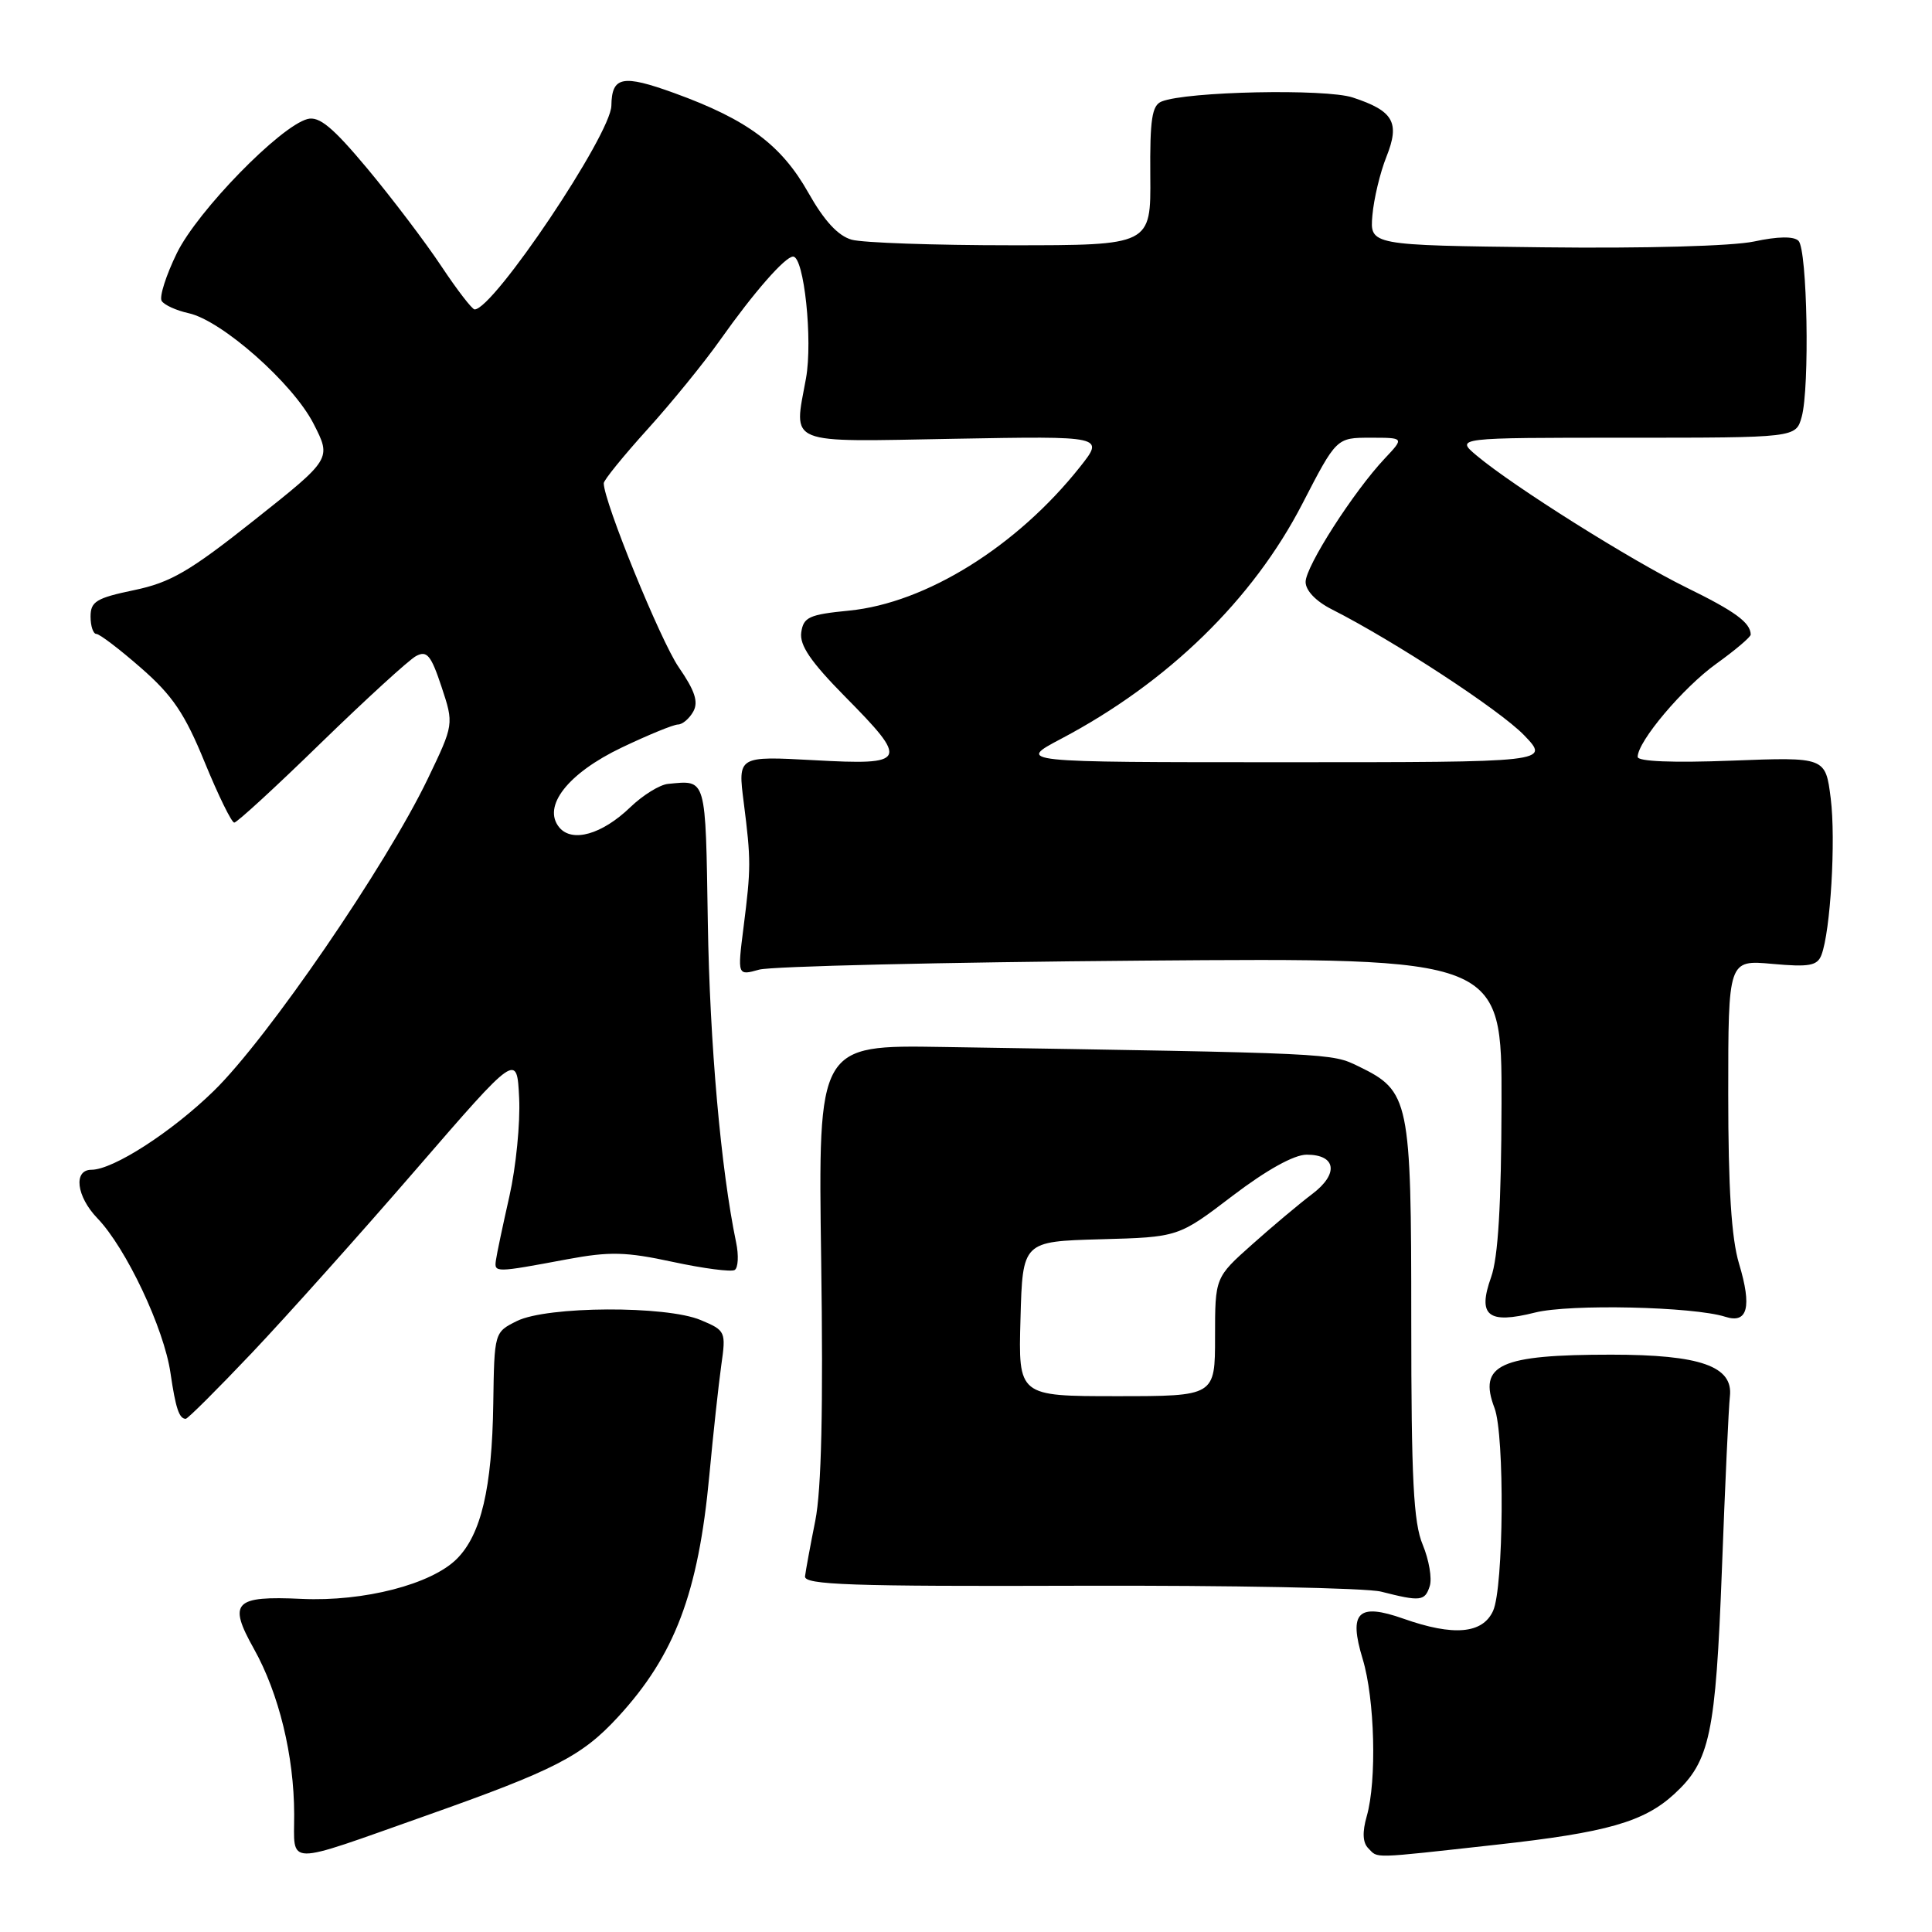 <?xml version="1.0" encoding="UTF-8" standalone="no"?>
<!DOCTYPE svg PUBLIC "-//W3C//DTD SVG 1.1//EN" "http://www.w3.org/Graphics/SVG/1.1/DTD/svg11.dtd" >
<svg xmlns="http://www.w3.org/2000/svg" xmlns:xlink="http://www.w3.org/1999/xlink" version="1.1" viewBox="0 0 256 256">
 <g >
 <path fill="currentColor"
d=" M 56.40 240.60 C 73.51 234.55 77.09 232.71 81.86 227.54 C 89.41 219.35 92.53 211.11 93.99 195.50 C 94.50 190.00 95.22 183.44 95.57 180.92 C 96.21 176.44 96.15 176.30 92.86 174.92 C 88.28 172.98 72.50 173.06 68.50 175.04 C 65.50 176.53 65.50 176.53 65.36 186.01 C 65.20 197.17 63.75 203.34 60.53 206.56 C 57.16 209.93 48.22 212.24 39.98 211.86 C 31.02 211.44 30.19 212.31 33.64 218.47 C 36.96 224.40 38.96 232.63 38.98 240.37 C 39.00 247.31 37.46 247.29 56.40 240.60 Z  M 198.22 244.44 C 212.91 242.82 217.83 241.42 221.87 237.70 C 226.58 233.36 227.33 229.80 228.16 208.00 C 228.58 196.72 229.06 186.39 229.22 185.03 C 229.68 181.04 225.31 179.50 213.50 179.50 C 198.73 179.50 195.84 180.82 198.03 186.57 C 199.39 190.16 199.25 210.36 197.84 213.45 C 196.45 216.49 192.61 216.83 185.98 214.49 C 179.94 212.36 178.67 213.60 180.56 219.82 C 182.17 225.12 182.45 235.95 181.10 240.66 C 180.50 242.75 180.56 244.16 181.30 244.90 C 182.66 246.26 181.39 246.30 198.22 244.44 Z  M 189.45 210.16 C 189.77 209.15 189.35 206.69 188.52 204.69 C 187.29 201.76 187.00 196.02 187.00 174.94 C 187.00 145.68 186.77 144.58 180.04 141.31 C 176.37 139.53 177.04 139.56 124.95 138.73 C 108.40 138.46 108.40 138.46 108.81 166.98 C 109.09 186.62 108.85 197.37 108.03 201.50 C 107.37 204.80 106.76 208.12 106.67 208.87 C 106.53 210.00 112.66 210.22 143.00 210.12 C 163.07 210.06 181.07 210.41 183.00 210.90 C 188.22 212.23 188.81 212.17 189.45 210.16 Z  M 33.39 179.25 C 37.95 174.44 47.71 163.53 55.09 155.00 C 68.50 139.50 68.50 139.50 68.79 145.50 C 68.95 148.80 68.37 154.65 67.50 158.50 C 66.63 162.35 65.82 166.18 65.71 167.00 C 65.48 168.65 65.59 168.65 75.16 166.86 C 80.81 165.81 82.95 165.87 89.16 167.21 C 93.20 168.08 96.88 168.56 97.35 168.28 C 97.81 167.99 97.90 166.35 97.54 164.63 C 95.52 154.92 94.05 138.32 93.79 122.25 C 93.48 102.80 93.65 103.38 88.52 103.87 C 87.43 103.97 85.18 105.36 83.52 106.96 C 79.77 110.57 75.82 111.69 74.11 109.64 C 71.81 106.86 75.24 102.46 82.39 99.05 C 85.91 97.37 89.26 96.00 89.84 96.00 C 90.42 96.00 91.33 95.23 91.86 94.29 C 92.57 93.01 92.09 91.53 89.92 88.39 C 87.51 84.87 80.00 66.45 80.00 64.03 C 80.00 63.62 82.61 60.41 85.79 56.89 C 88.97 53.38 93.33 48.02 95.46 45.00 C 99.87 38.76 104.03 34.00 105.09 34.00 C 106.54 34.00 107.71 45.08 106.80 50.12 C 105.17 59.08 103.88 58.55 126.44 58.14 C 146.34 57.78 146.34 57.78 143.12 61.85 C 134.77 72.39 122.70 79.91 112.50 80.91 C 107.21 81.43 106.46 81.77 106.17 83.80 C 105.93 85.50 107.43 87.69 111.92 92.25 C 120.49 100.92 120.25 101.41 107.88 100.73 C 97.76 100.18 97.76 100.18 98.55 106.34 C 99.52 114.00 99.52 115.00 98.52 122.89 C 97.71 129.29 97.71 129.29 100.60 128.48 C 102.20 128.04 124.99 127.50 151.25 127.29 C 199.00 126.91 199.00 126.91 198.96 146.20 C 198.93 159.64 198.51 166.63 197.58 169.23 C 195.75 174.35 197.16 175.49 203.40 173.92 C 208.00 172.76 224.39 173.13 228.61 174.48 C 231.58 175.44 232.16 173.18 230.43 167.44 C 229.42 164.08 229.00 157.45 229.00 144.94 C 229.00 127.19 229.00 127.19 234.85 127.72 C 239.74 128.16 240.80 127.97 241.35 126.54 C 242.55 123.40 243.27 111.32 242.58 105.79 C 241.89 100.31 241.89 100.31 229.45 100.79 C 221.62 101.09 217.00 100.90 217.00 100.29 C 217.00 98.24 223.02 91.11 227.42 87.95 C 229.94 86.14 231.99 84.40 231.98 84.08 C 231.94 82.49 229.90 81.00 223.44 77.84 C 216.09 74.23 200.56 64.47 195.67 60.37 C 192.85 58.00 192.85 58.00 215.40 58.00 C 237.96 58.00 237.96 58.00 238.73 55.25 C 239.81 51.40 239.48 33.08 238.31 31.91 C 237.69 31.29 235.58 31.32 232.42 32.00 C 229.55 32.61 217.92 32.93 204.50 32.77 C 181.51 32.50 181.51 32.50 181.85 28.53 C 182.04 26.35 182.87 22.86 183.71 20.77 C 185.52 16.23 184.66 14.70 179.25 12.92 C 175.65 11.73 157.23 12.11 153.92 13.45 C 152.64 13.96 152.36 15.79 152.42 23.29 C 152.50 32.50 152.50 32.50 134.00 32.50 C 123.83 32.50 114.31 32.17 112.85 31.76 C 111.04 31.25 109.21 29.26 107.10 25.52 C 103.52 19.19 99.04 15.85 89.37 12.34 C 82.47 9.84 81.07 10.12 81.01 14.00 C 80.95 17.81 65.39 41.00 62.89 41.00 C 62.56 41.00 60.57 38.42 58.47 35.26 C 56.37 32.10 51.98 26.31 48.71 22.38 C 44.10 16.86 42.30 15.37 40.75 15.77 C 37.11 16.73 26.18 27.94 23.44 33.53 C 22.00 36.48 21.09 39.33 21.42 39.87 C 21.75 40.41 23.36 41.14 24.99 41.50 C 29.39 42.46 38.82 50.80 41.55 56.15 C 43.93 60.80 43.93 60.80 33.72 68.90 C 25.10 75.74 22.60 77.19 17.75 78.20 C 12.76 79.24 12.00 79.71 12.00 81.70 C 12.00 82.97 12.35 84.00 12.77 84.00 C 13.19 84.00 15.86 86.03 18.70 88.52 C 22.87 92.16 24.50 94.58 27.13 101.02 C 28.93 105.41 30.69 109.00 31.04 109.00 C 31.40 109.00 36.58 104.24 42.55 98.42 C 48.53 92.61 54.19 87.43 55.13 86.93 C 56.57 86.16 57.11 86.81 58.50 90.99 C 60.15 95.97 60.15 95.97 56.66 103.24 C 51.11 114.76 35.45 137.61 28.33 144.55 C 22.76 149.99 14.99 155.00 12.12 155.00 C 9.69 155.00 10.12 158.53 12.90 161.42 C 16.70 165.36 21.74 176.03 22.59 181.93 C 23.27 186.59 23.74 188.00 24.61 188.00 C 24.88 188.00 28.83 184.06 33.39 179.25 Z  M 135.22 174.75 C 135.50 164.50 135.50 164.50 145.82 164.21 C 156.14 163.93 156.14 163.93 163.31 158.46 C 167.83 155.02 171.47 153.00 173.14 153.00 C 177.06 153.00 177.42 155.54 173.88 158.21 C 172.21 159.47 168.63 162.47 165.92 164.89 C 161.00 169.27 161.00 169.27 161.00 177.14 C 161.00 185.00 161.00 185.00 147.97 185.00 C 134.93 185.00 134.93 185.00 135.22 174.75 Z  M 140.61 97.89 C 154.75 90.43 166.02 79.45 172.57 66.75 C 177.09 58.00 177.09 58.00 181.59 58.00 C 186.08 58.00 186.08 58.00 183.49 60.75 C 179.37 65.12 173.00 75.05 173.00 77.11 C 173.00 78.25 174.37 79.68 176.47 80.74 C 184.74 84.93 198.78 94.12 201.95 97.42 C 205.39 101.00 205.39 101.00 170.06 101.00 C 134.72 101.00 134.72 101.00 140.61 97.89 Z "/>
</g>
</svg>
